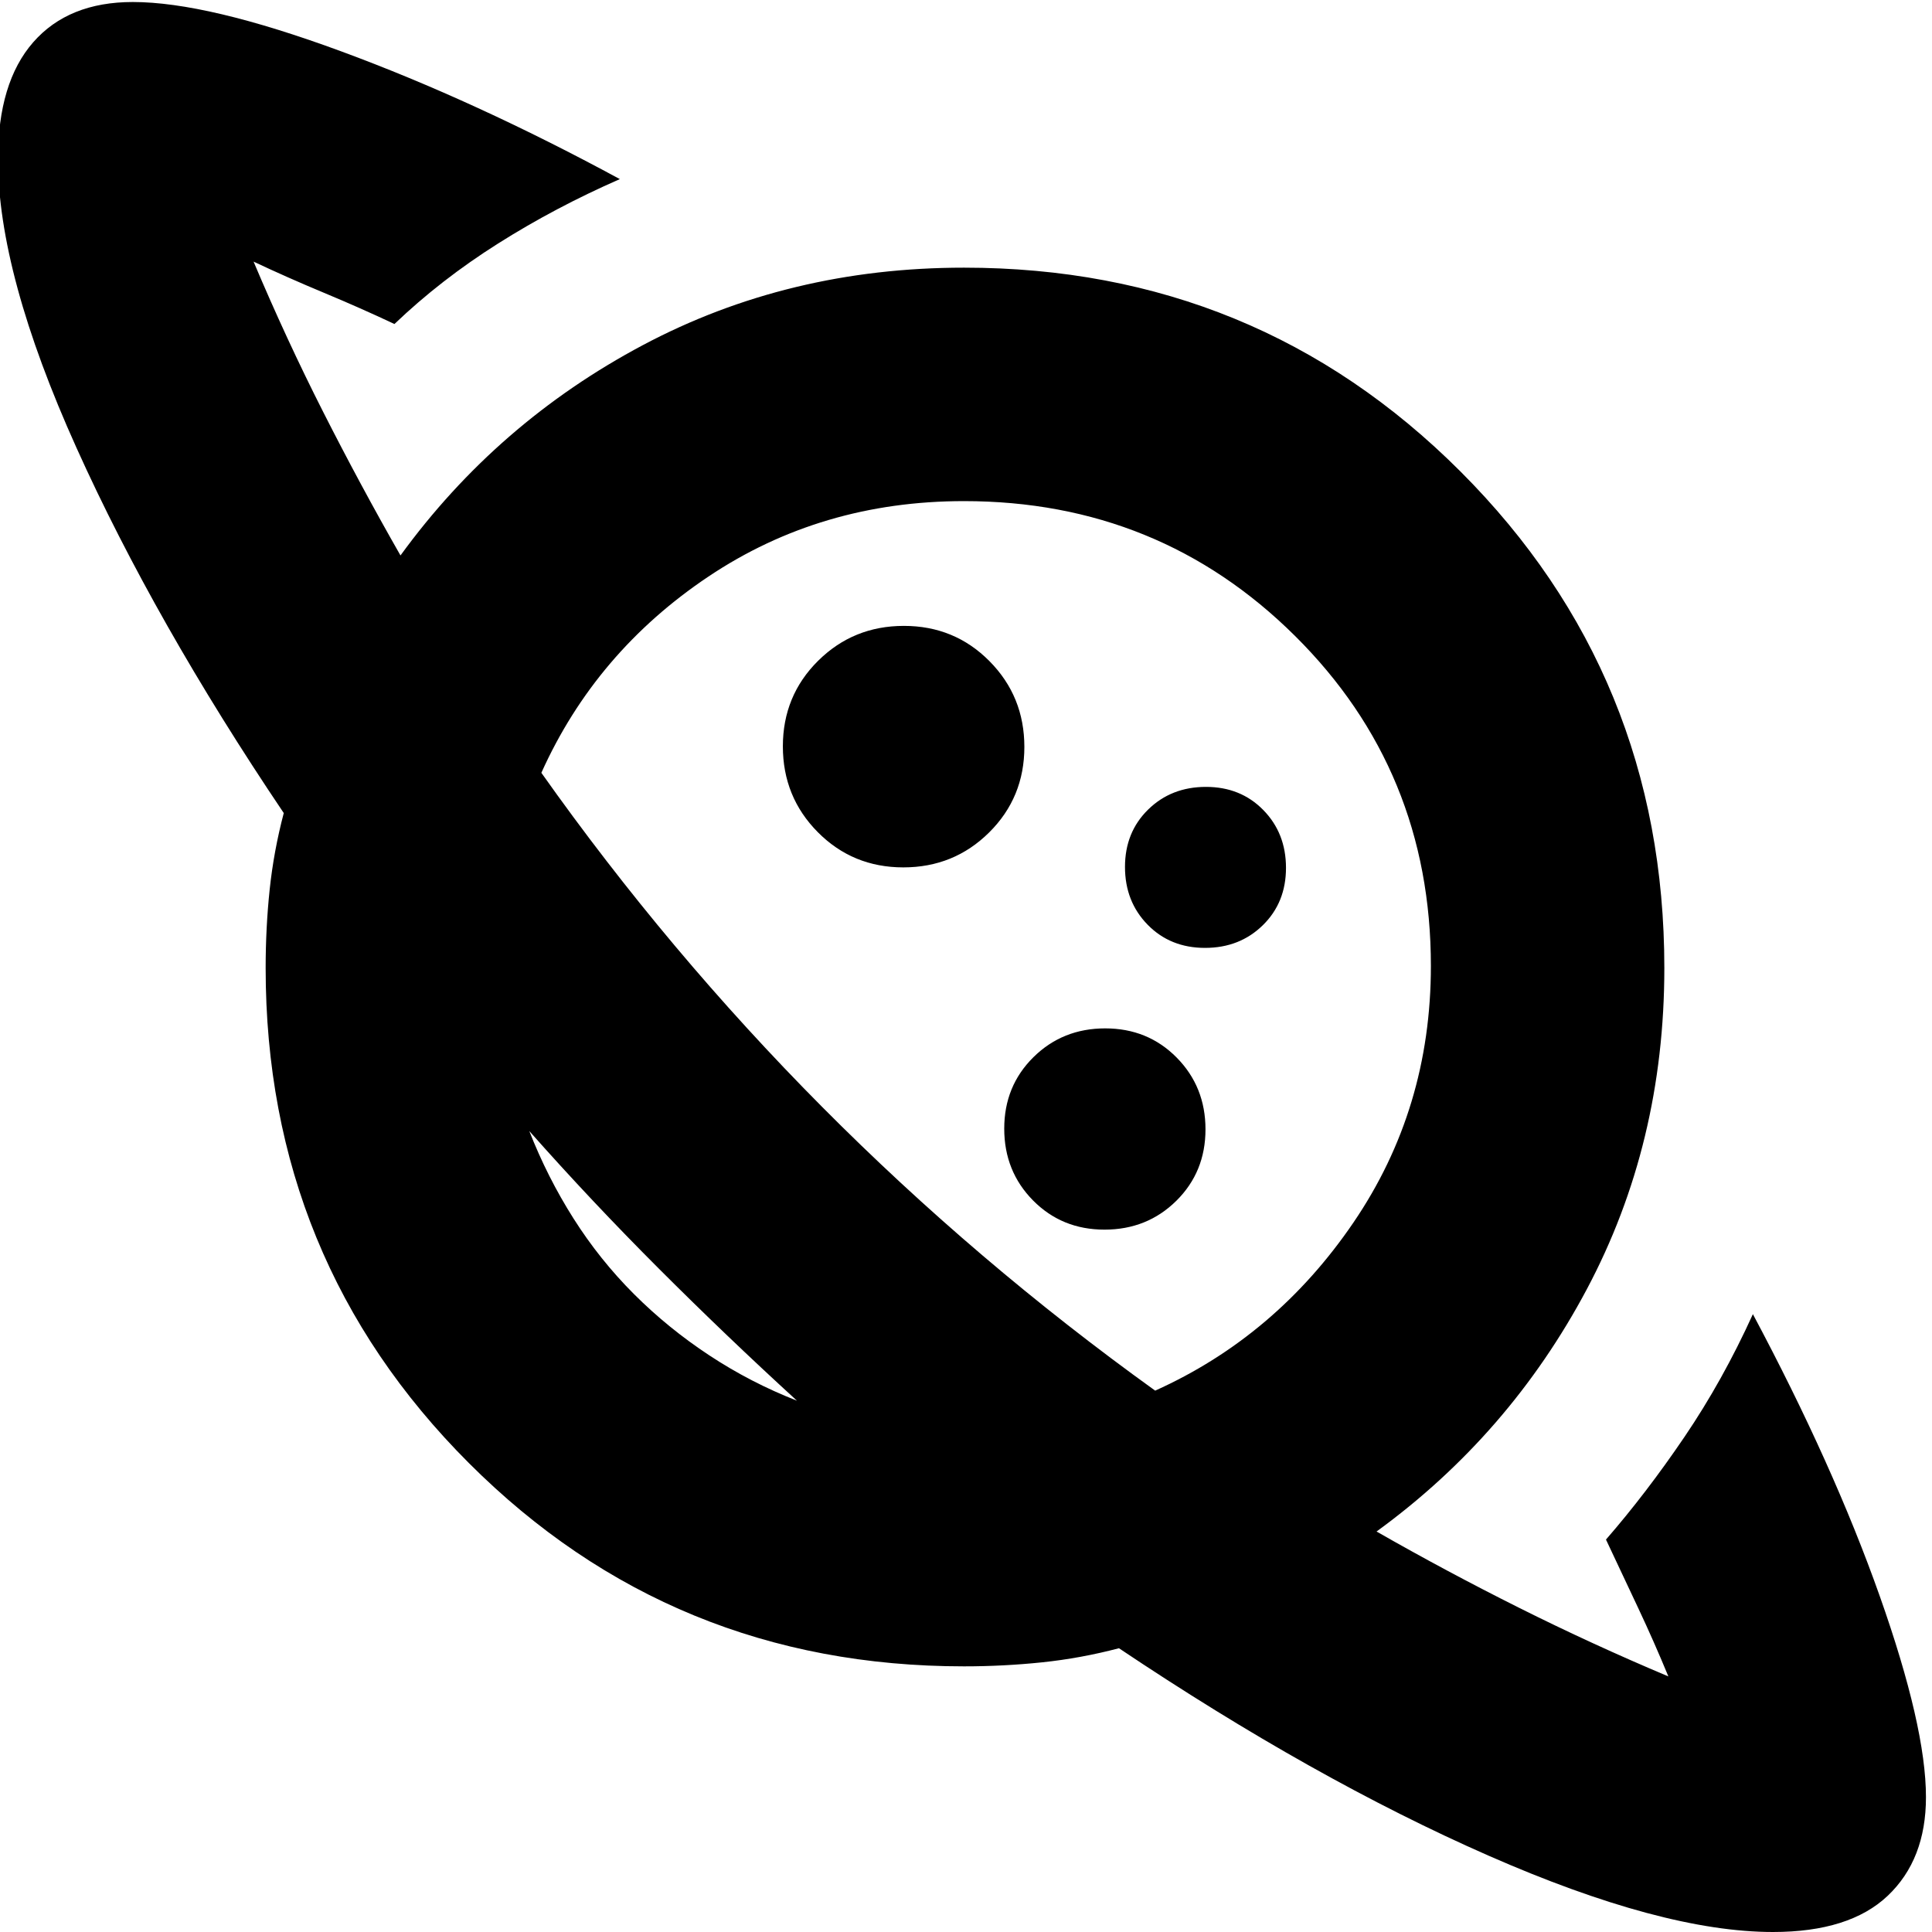 <svg xmlns="http://www.w3.org/2000/svg" height="24" viewBox="0 -960 960 960" width="24"><path d="M448.86-529q25.14 0 42.64-17.36t17.5-42.5q0-25.14-17.36-42.64t-42.5-17.5q-25.14 0-42.64 17.36t-17.5 42.5q0 25.14 17.36 42.64t42.5 17.5ZM881 0q-55 0-141.5-38T556-141q-19 5-38.17 7T479-132q-145 0-246-101T132-479q0-20 2-39t7-38Q77-651 38-737.5T-1-881q0-38 17.5-58T66-959q37 0 103.5 24.5T308-871q-32 14-60.5 32T196-799q-17-8-35-15.5T126-830q16.17 38.35 34.58 74.67Q179-719 199-684q48-66 120.42-104.5Q391.85-827 479-827q145.41 0 246.71 101.29Q827-624.41 827-479q0 87.15-38.5 159.58Q750-247 684-199q34.68 19.82 70.84 37.91Q791-143 829-127q-7-17-15-34l-16-34q20-23 39-51t34-61q40 75 63 140t23 100q0 31-19 49T881 0ZM548.82-349q21.18 0 35.68-14.32 14.5-14.33 14.5-35.5 0-21.18-14.32-35.68-14.33-14.5-35.5-14.5-21.18 0-35.68 14.32-14.5 14.33-14.5 35.5 0 21.18 14.32 35.68 14.33 14.5 35.5 14.5Zm49.95-140q17.23 0 28.73-11.27 11.5-11.26 11.5-28.5 0-17.23-11.27-28.73-11.26-11.5-28.5-11.5-17.23 0-28.73 11.27-11.5 11.26-11.5 28.5 0 17.23 11.27 28.73 11.26 11.5 28.5 11.5ZM396-264q-35-32-68.5-65.5T263-398q9 23 22 43.5t30 37.5q17 17 37.5 30.5T396-264Zm178-5q60-27 98.5-83.5T711-480q0-97-67.5-164T479-711q-71 0-127 37.5T269-576q63 89 139.5 166T574-269Zm-245-62Zm161-159Z"/></svg>